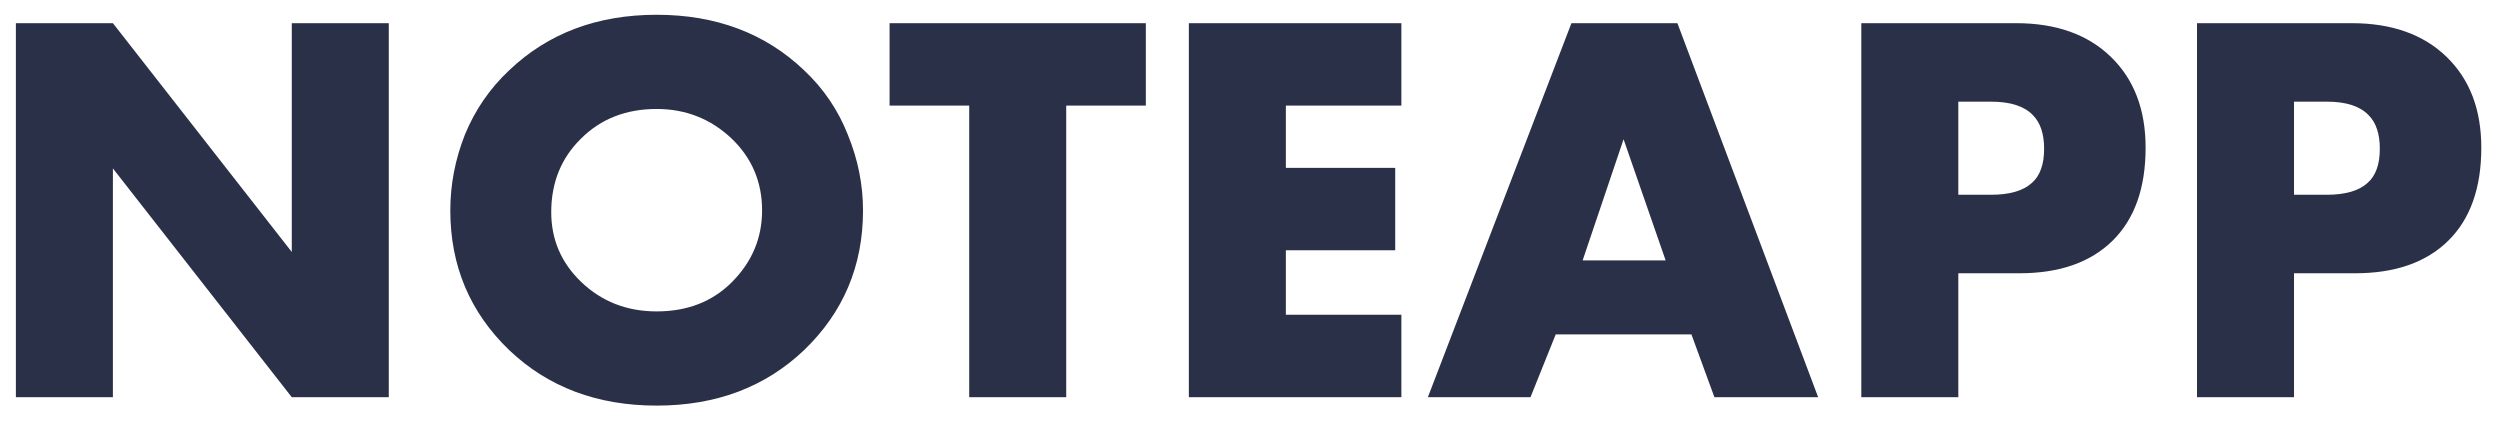 <svg width="107" height="18" viewBox="0 0 107 18" fill="none" xmlns="http://www.w3.org/2000/svg">
<path d="M4.832 17H0.68V0.992H4.832L12.488 10.784V0.992H16.64V17H12.488L4.832 7.208V17ZM36.937 9.008C36.937 11.376 36.096 13.368 34.416 14.984C32.752 16.568 30.648 17.36 28.105 17.36C25.561 17.36 23.456 16.568 21.793 14.984C20.113 13.368 19.273 11.376 19.273 9.008C19.273 7.904 19.48 6.824 19.896 5.768C20.328 4.712 20.96 3.792 21.793 3.008C23.456 1.424 25.561 0.632 28.105 0.632C30.648 0.632 32.752 1.424 34.416 3.008C35.248 3.792 35.873 4.712 36.288 5.768C36.721 6.824 36.937 7.904 36.937 9.008ZM28.105 4.664C26.793 4.664 25.712 5.088 24.864 5.936C24.017 6.768 23.593 7.816 23.593 9.08C23.593 10.248 24.017 11.24 24.864 12.056C25.744 12.904 26.825 13.328 28.105 13.328C29.416 13.328 30.488 12.912 31.32 12.08C32.184 11.216 32.617 10.192 32.617 9.008C32.617 7.792 32.184 6.768 31.32 5.936C30.424 5.088 29.352 4.664 28.105 4.664ZM49.042 4.52H45.634V17H41.482V4.52H38.074V0.992H49.042V4.52ZM59.979 0.992V4.52H55.035V7.184H59.715V10.712H55.035V13.472H59.979V17H50.883V0.992H59.979ZM73.377 17L72.393 14.312H66.585L65.505 17H61.113L67.257 0.992H71.793L77.817 17H73.377ZM67.737 11.144H71.289L69.489 5.96L67.737 11.144ZM86.432 11.696H83.816V17H79.664V0.992H86.288C88 0.992 89.352 1.472 90.344 2.432C91.336 3.392 91.832 4.688 91.832 6.32C91.832 8.048 91.36 9.376 90.416 10.304C89.472 11.232 88.144 11.696 86.432 11.696ZM83.816 4.352V8.336H85.208C86.008 8.336 86.592 8.168 86.96 7.832C87.312 7.528 87.488 7.04 87.488 6.368C87.488 5.728 87.328 5.248 87.008 4.928C86.64 4.544 86.048 4.352 85.232 4.352H83.816ZM100.8 11.696H98.184V17H94.032V0.992H100.656C102.368 0.992 103.72 1.472 104.712 2.432C105.704 3.392 106.2 4.688 106.2 6.32C106.2 8.048 105.728 9.376 104.784 10.304C103.84 11.232 102.512 11.696 100.8 11.696ZM98.184 4.352V8.336H99.576C100.376 8.336 100.96 8.168 101.328 7.832C101.68 7.528 101.856 7.04 101.856 6.368C101.856 5.728 101.696 5.248 101.376 4.928C101.008 4.544 100.416 4.352 99.6 4.352H98.184Z" fill="#2B3049"/>
</svg>
